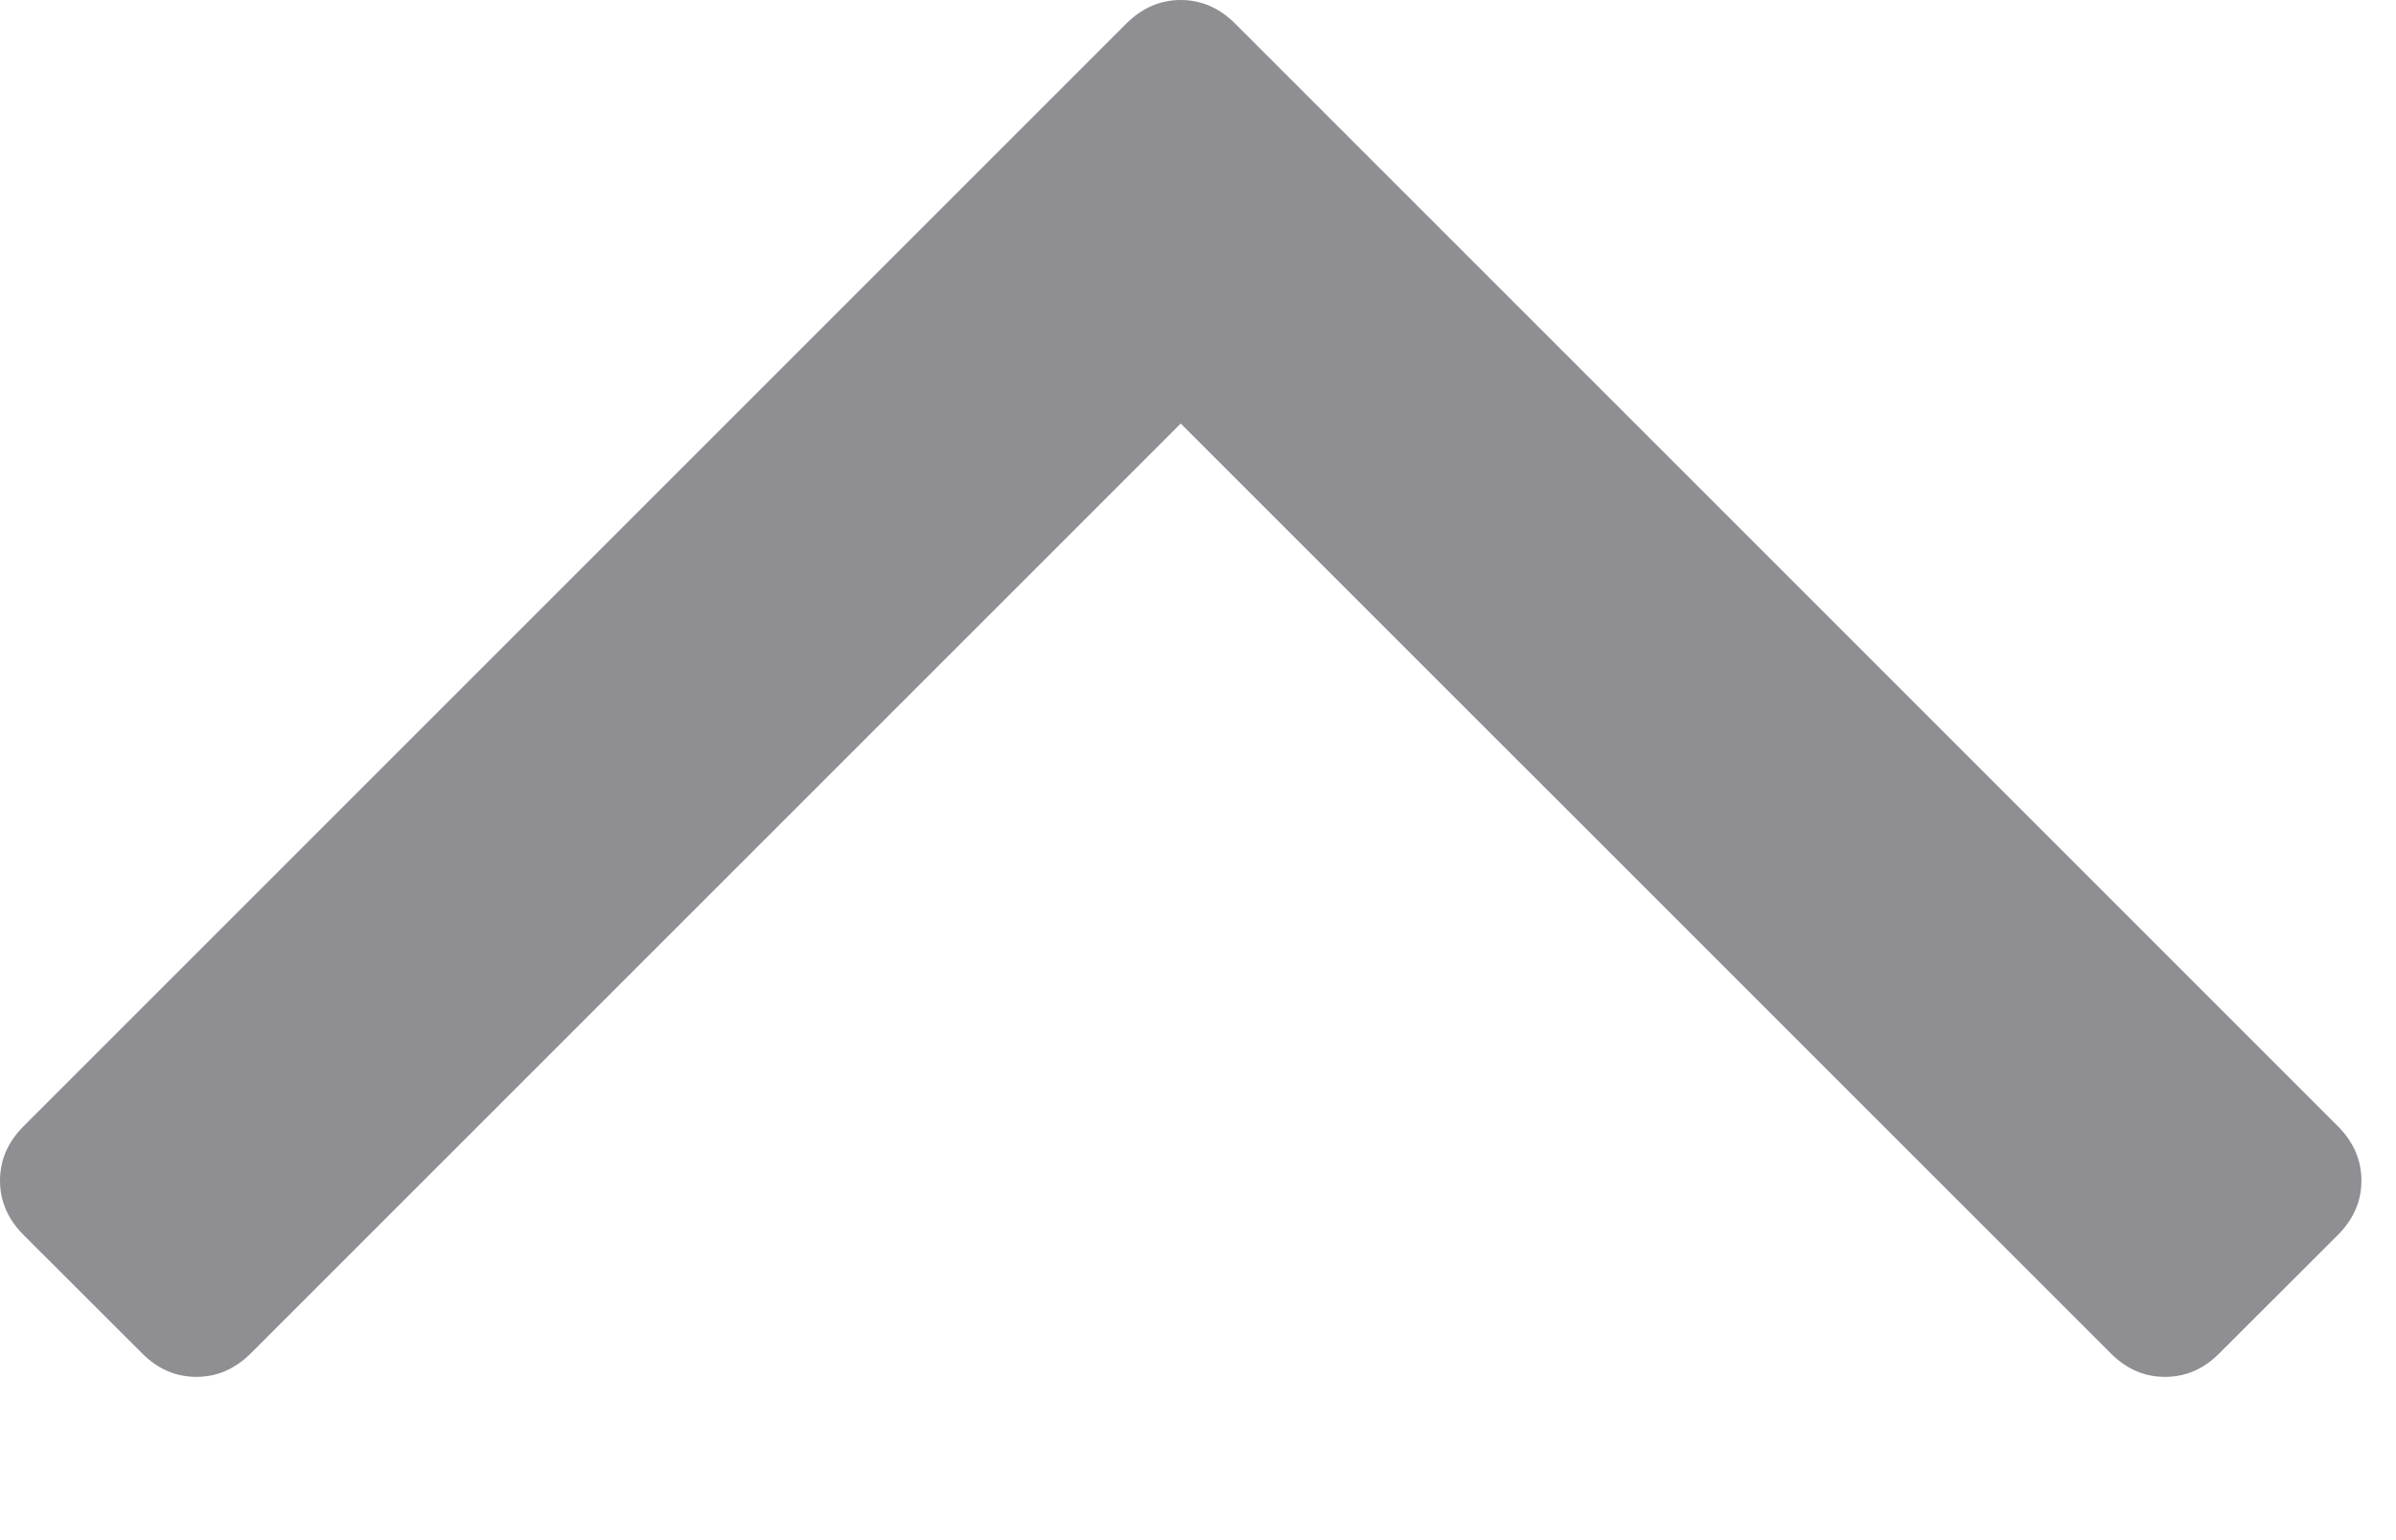 <svg width="14" height="9" viewBox="0 0 14 9" fill="none" xmlns="http://www.w3.org/2000/svg">
<path fill-rule="evenodd" clip-rule="evenodd" d="M13.66 6.581L7.217 0.138C7.125 0.046 7.019 -0 6.899 -0C6.78 -0 6.673 0.046 6.581 0.138L0.138 6.581C0.046 6.673 0 6.779 0 6.899C0 7.019 0.046 7.125 0.138 7.217L0.83 7.908C0.921 8 1.027 8.046 1.148 8.046C1.267 8.046 1.373 8 1.466 7.908L6.899 2.475L12.333 7.908C12.425 8.001 12.531 8.046 12.65 8.046C12.771 8.046 12.877 8 12.968 7.908L13.66 7.217C13.752 7.125 13.798 7.019 13.798 6.899C13.798 6.779 13.752 6.673 13.66 6.581Z" fill="#8E8E93"/>
</svg>
